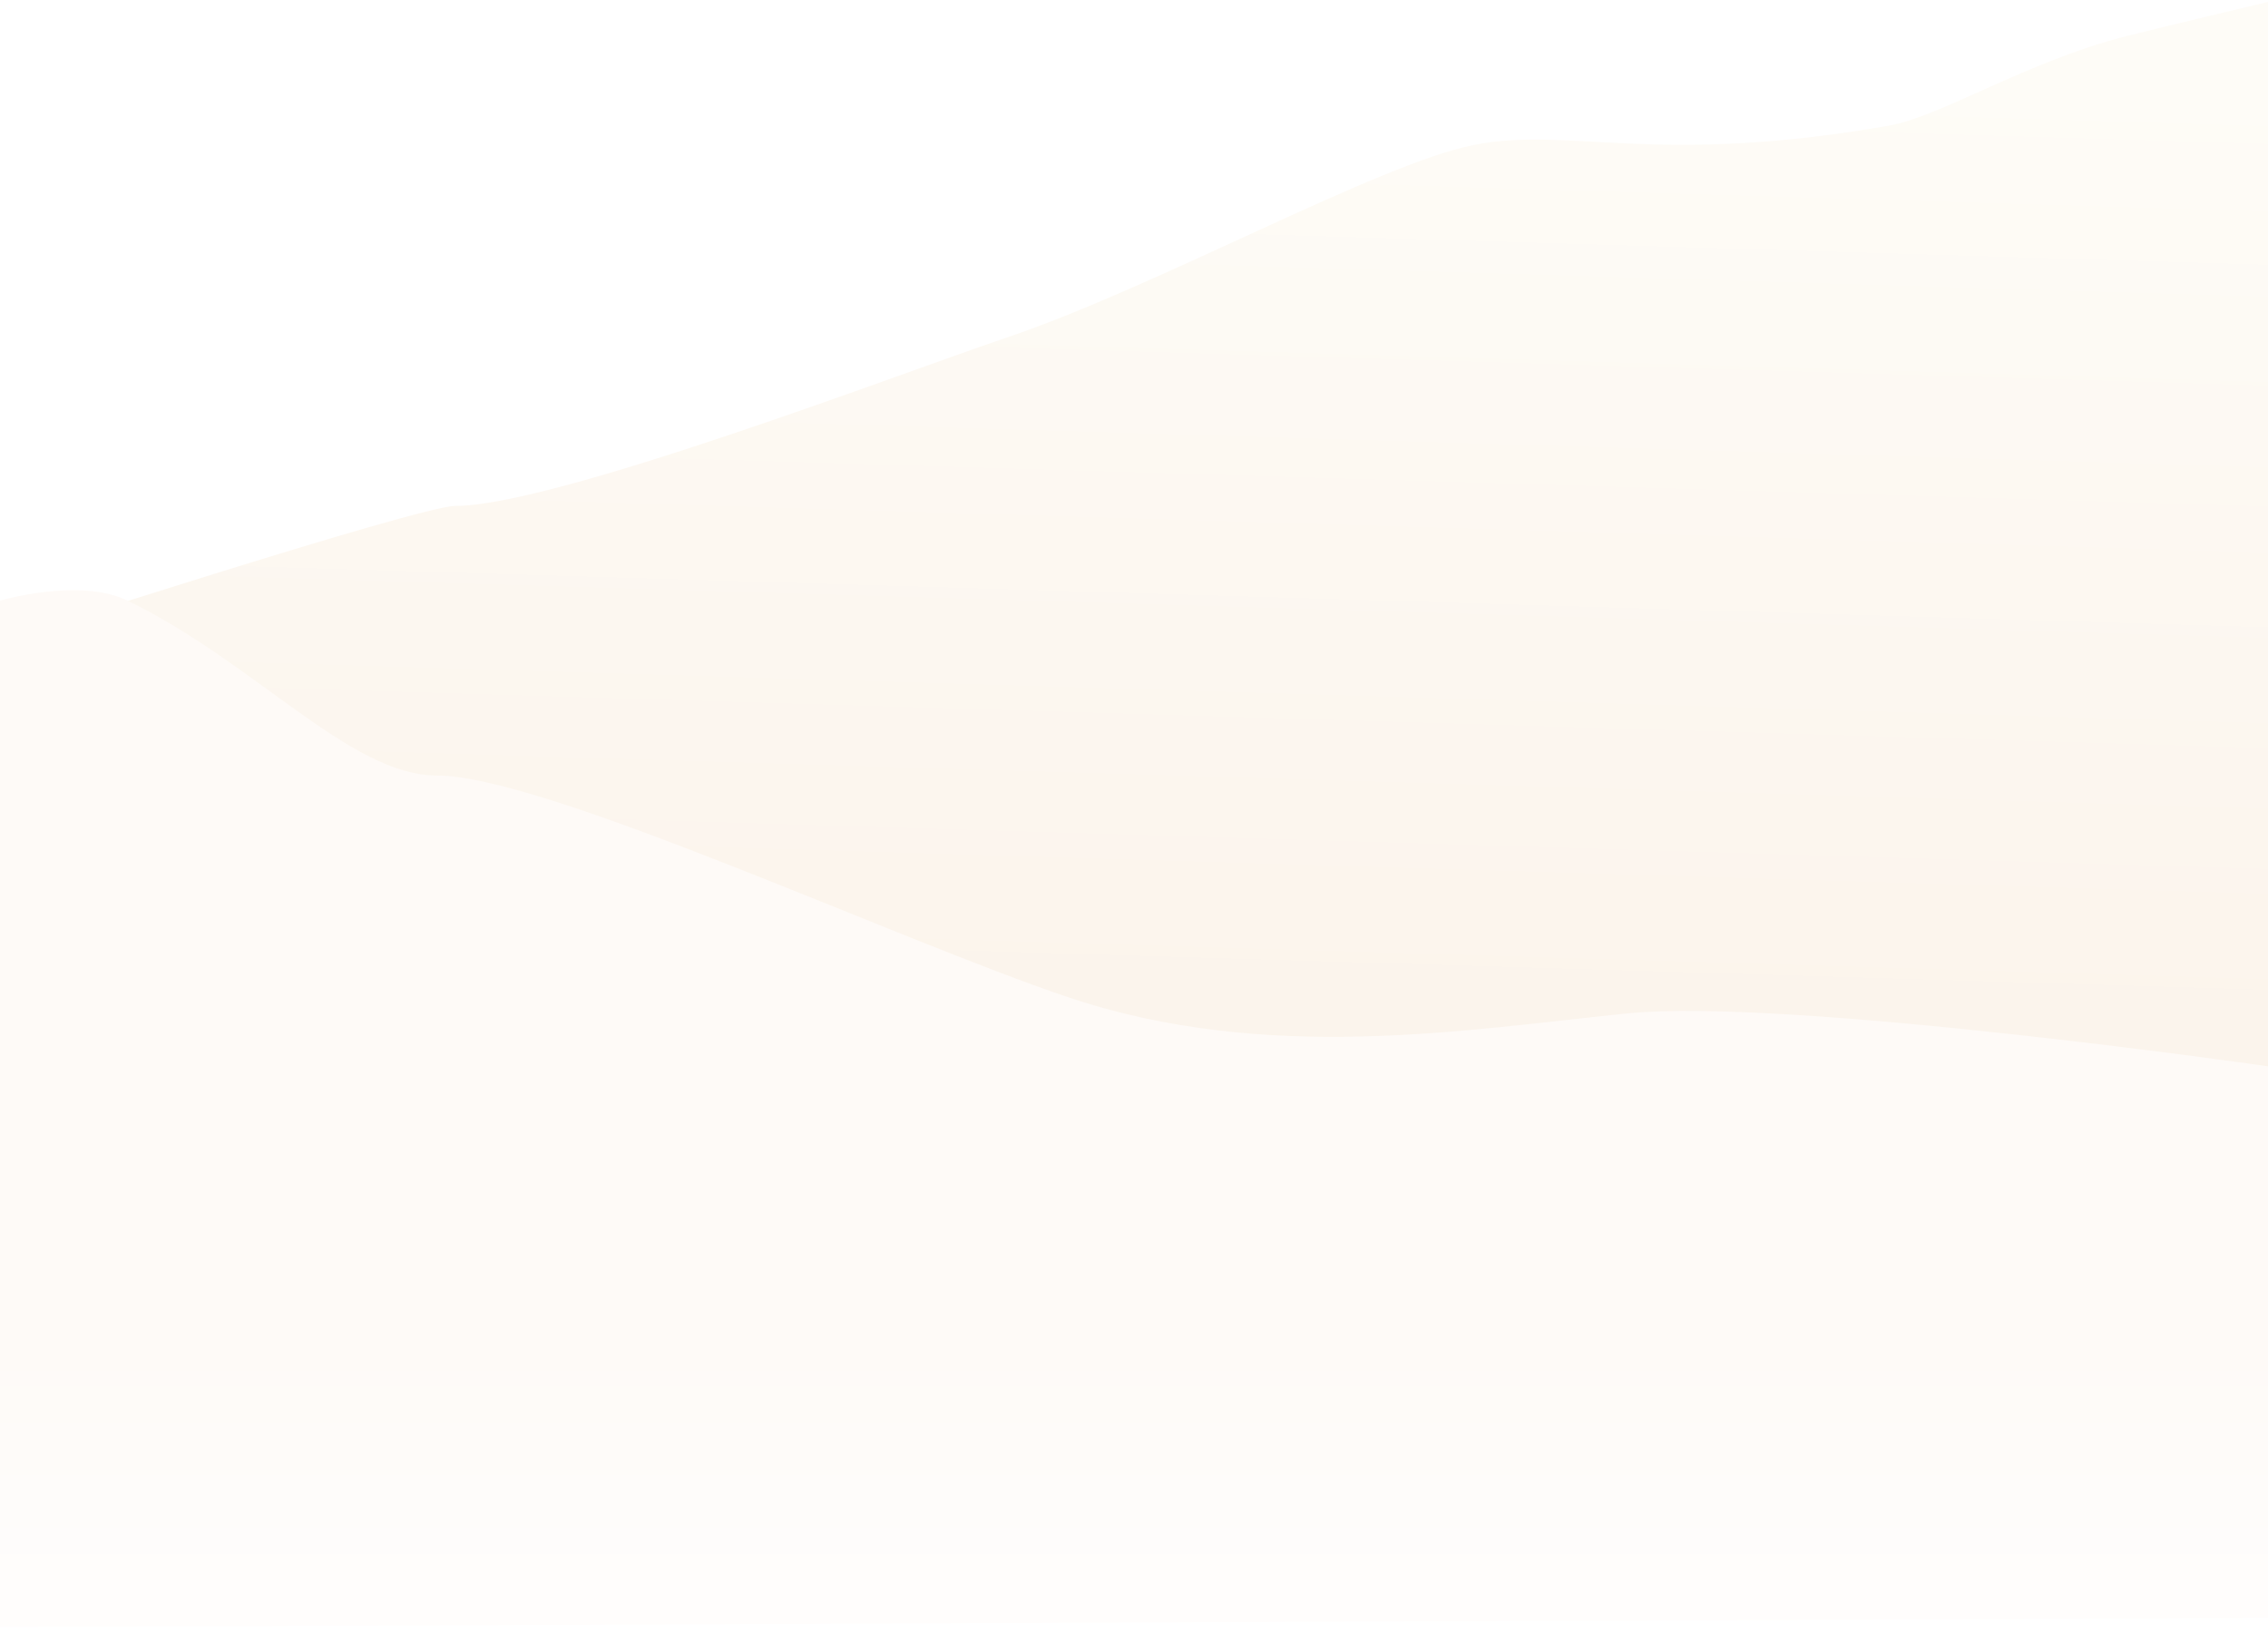 <svg width="100%" height="1043" viewBox="0 0 1440 1043" fill="none" xmlns="http://www.w3.org/2000/svg">
<g clip-path="url(#clip0)">
<g filter="url(#filter0_d)">
<path fill-rule="evenodd" clip-rule="evenodd" d="M1440 694.304H0V406.493C0 406.493 266.334 320.205 289.038 320.205C352.384 320.205 574.378 235.12 638.983 213.384C733.462 181.597 874.414 103.421 935.341 91.129C996.267 78.836 1049.67 104.86 1199.04 78.836C1232.36 73.03 1286.51 38.136 1350.18 21.919C1371.74 16.429 1441 0 1441 0L1440 694.304Z" fill="url(#paint0_linear)"/>
</g>
<g filter="url(#filter1_d)">
<path fill-rule="evenodd" clip-rule="evenodd" d="M0 1043L1440 1037.23V686.994C1440 686.994 1135 643.081 1033 653.435C931 663.79 804 685.54 678 643.081C568.041 606.027 345.892 502.385 277.431 502.385C222.467 502.385 162.446 430.995 81.022 391.351C50.453 376.466 0 391.351 0 391.351V1043Z" fill="url(#paint1_linear)"/>
</g>
</g>
<defs>
<filter id="filter0_d" x="-15" y="-14" width="1471" height="724.304" filterUnits="userSpaceOnUse" color-interpolation-filters="sRGB">
<feFlood flood-opacity="0" result="BackgroundImageFix"/>
<feColorMatrix in="SourceAlpha" type="matrix" values="0 0 0 0 0 0 0 0 0 0 0 0 0 0 0 0 0 0 127 0" result="hardAlpha"/>
<feOffset dy="1"/>
<feGaussianBlur stdDeviation="7.5"/>
<feColorMatrix type="matrix" values="0 0 0 0 0.604 0 0 0 0 0.369 0 0 0 0 0.141 0 0 0 0.06 0"/>
<feBlend mode="normal" in2="BackgroundImageFix" result="effect1_dropShadow"/>
<feBlend mode="normal" in="SourceGraphic" in2="effect1_dropShadow" result="shape"/>
</filter>
<filter id="filter1_d" x="-17" y="357.735" width="1474" height="692.264" filterUnits="userSpaceOnUse" color-interpolation-filters="sRGB">
<feFlood flood-opacity="0" result="BackgroundImageFix"/>
<feColorMatrix in="SourceAlpha" type="matrix" values="0 0 0 0 0 0 0 0 0 0 0 0 0 0 0 0 0 0 127 0" result="hardAlpha"/>
<feOffset dy="-10"/>
<feGaussianBlur stdDeviation="8.5"/>
<feColorMatrix type="matrix" values="0 0 0 0 0.985 0 0 0 0 0.95 0 0 0 0 0.915 0 0 0 1 0"/>
<feBlend mode="normal" in2="BackgroundImageFix" result="effect1_dropShadow"/>
<feBlend mode="normal" in="SourceGraphic" in2="effect1_dropShadow" result="shape"/>
</filter>
<linearGradient id="paint0_linear" x1="848.5" y1="34.157" x2="820.748" y2="953.952" gradientUnits="userSpaceOnUse">
<stop stop-color="#FEFCF7"/>
<stop offset="1" stop-color="#FAF0E6"/>
</linearGradient>
<linearGradient id="paint1_linear" x1="750.5" y1="863.554" x2="750.5" y2="1129.6" gradientUnits="userSpaceOnUse">
<stop stop-color="#FEFAF7"/>
<stop offset="1" stop-color="white"/>
</linearGradient>
<clipPath id="clip0">
<rect width="1440" height="1043" fill="white"/>
</clipPath>
</defs>
</svg>
